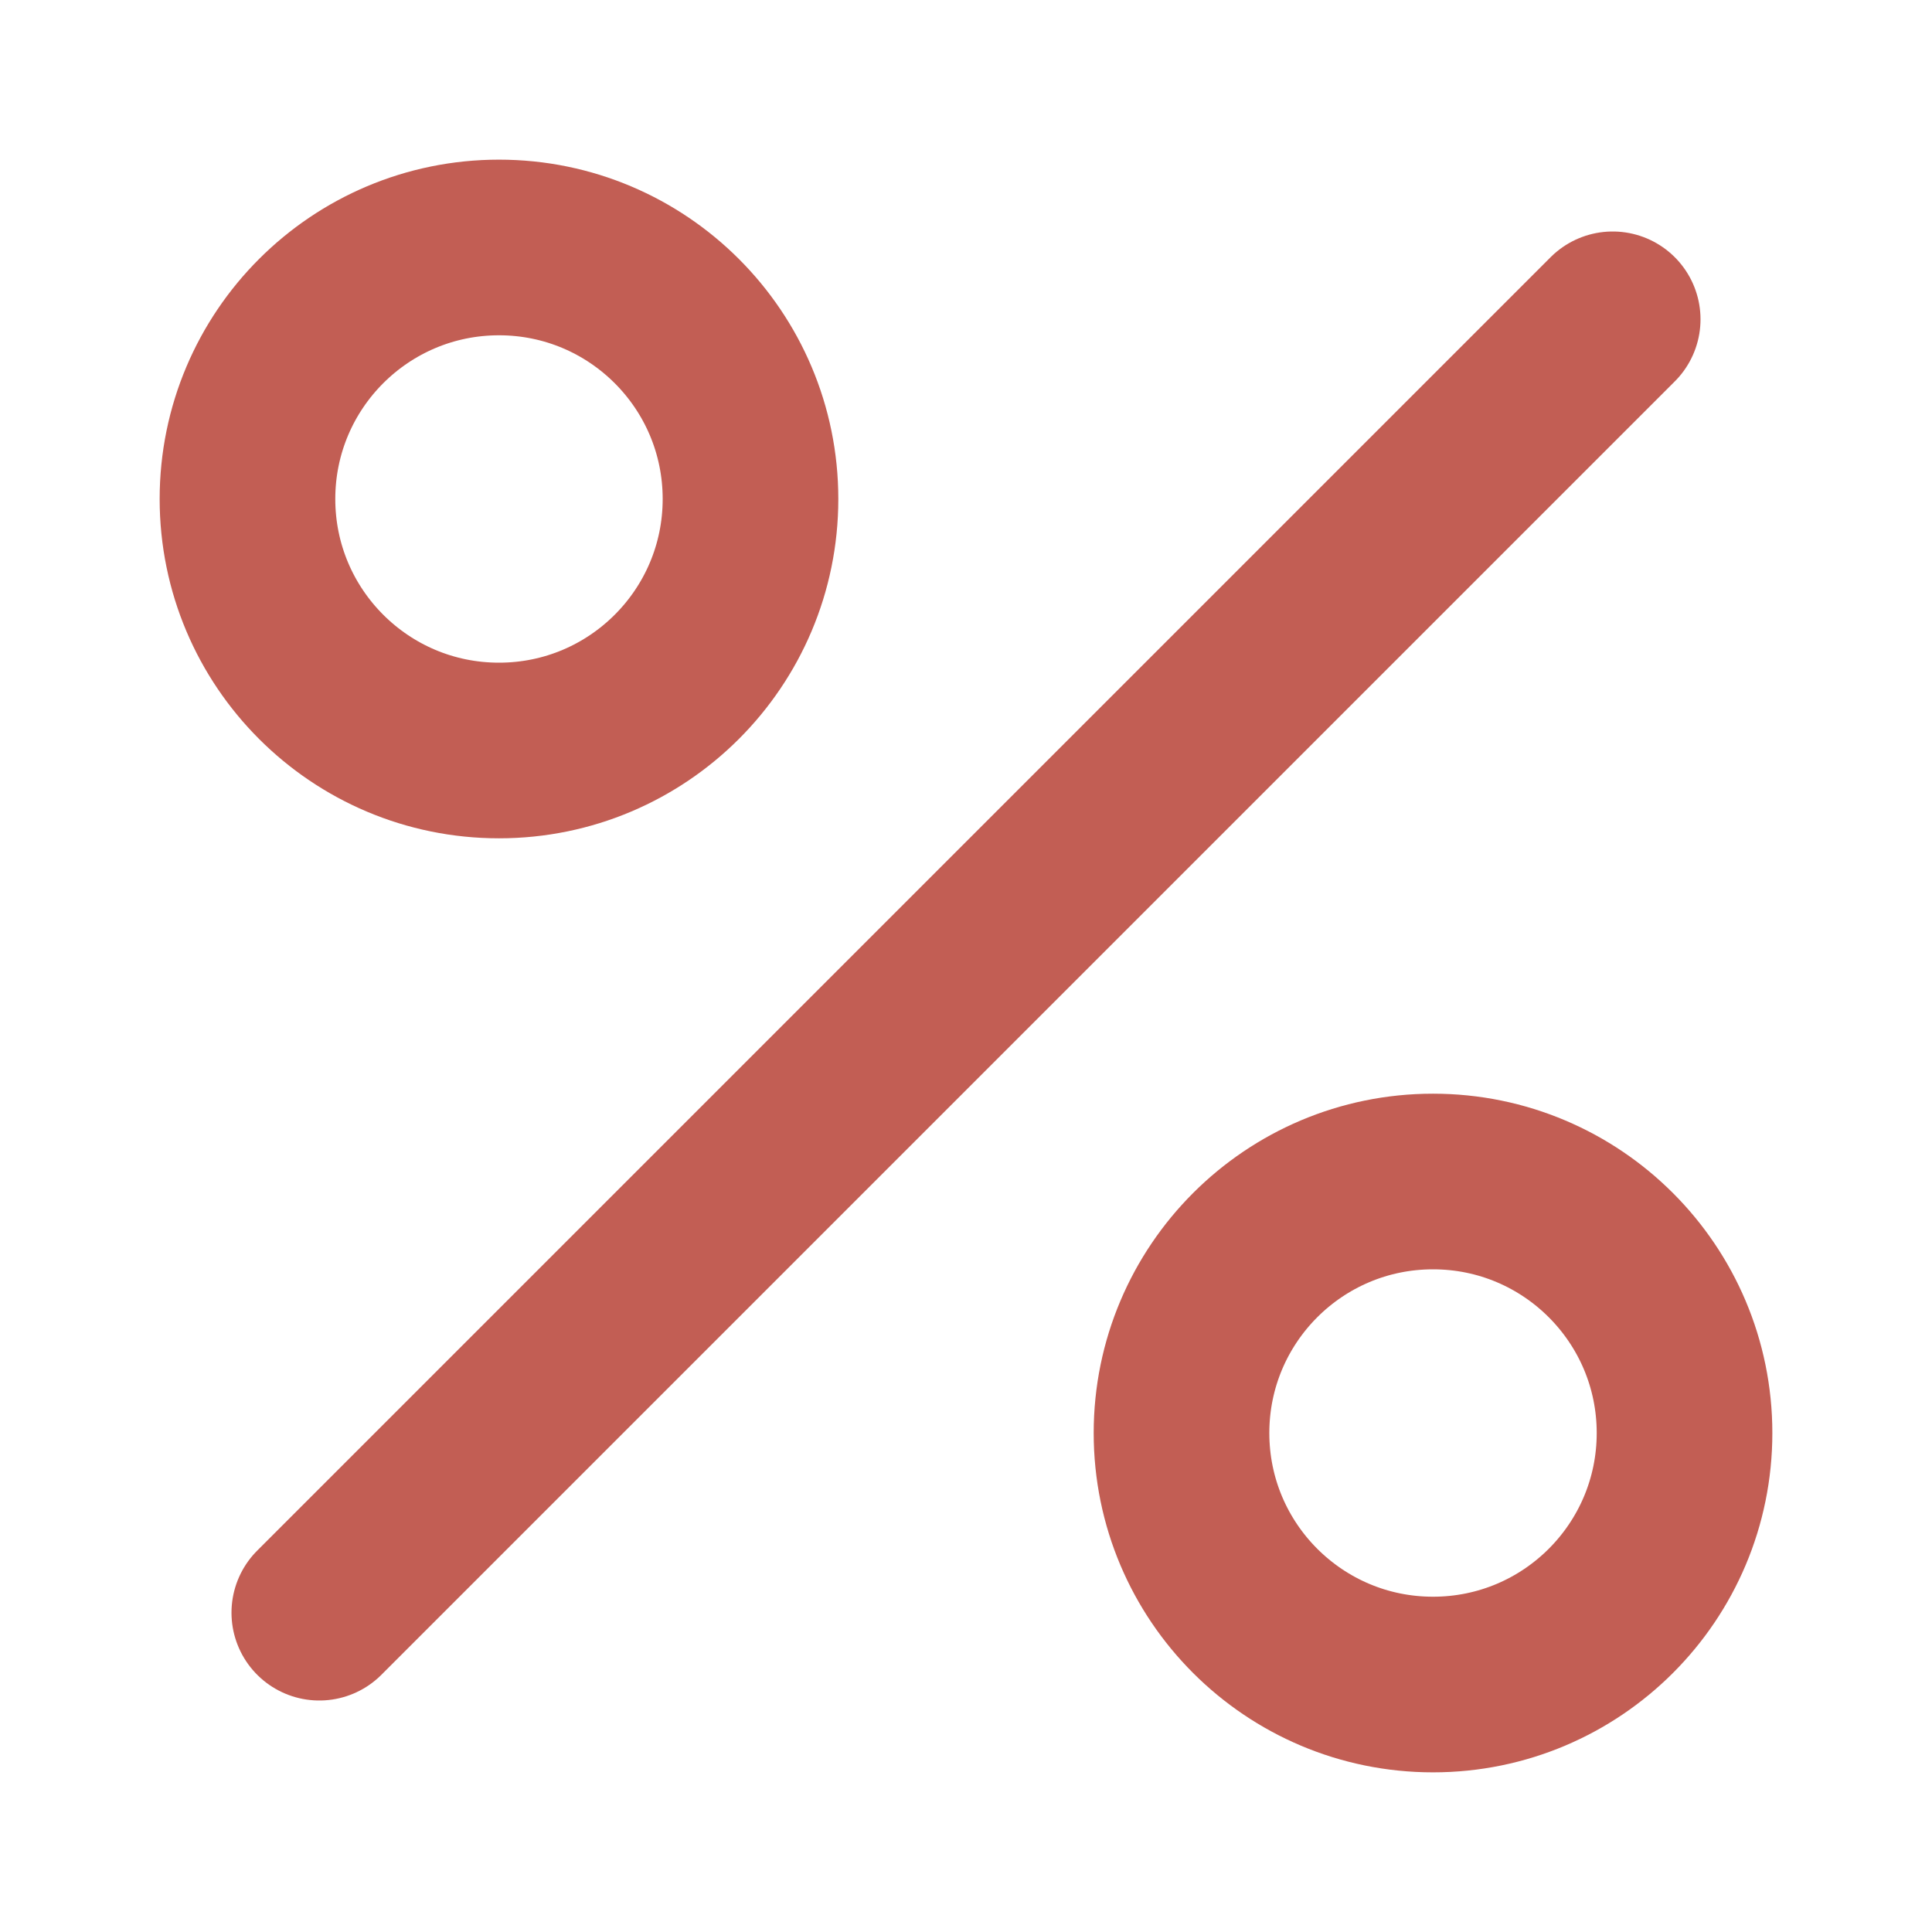 <svg width="11" height="11" viewBox="0 0 11 11" fill="none" xmlns="http://www.w3.org/2000/svg">
<path d="M9.182 1.818L1.818 9.182" stroke="#C25E54" stroke-linecap="round" stroke-linejoin="round"/>
<path d="M2.841 4.273C3.632 4.273 4.273 3.632 4.273 2.841C4.273 2.05 3.632 1.409 2.841 1.409C2.05 1.409 1.409 2.05 1.409 2.841C1.409 3.632 2.05 4.273 2.841 4.273Z" stroke="#C25E54" stroke-miterlimit="10"/>
<path d="M8.159 9.591C8.95 9.591 9.591 8.95 9.591 8.159C9.591 7.368 8.95 6.727 8.159 6.727C7.368 6.727 6.727 7.368 6.727 8.159C6.727 8.95 7.368 9.591 8.159 9.591Z" stroke="#C25E54" stroke-miterlimit="10"/>
</svg>
